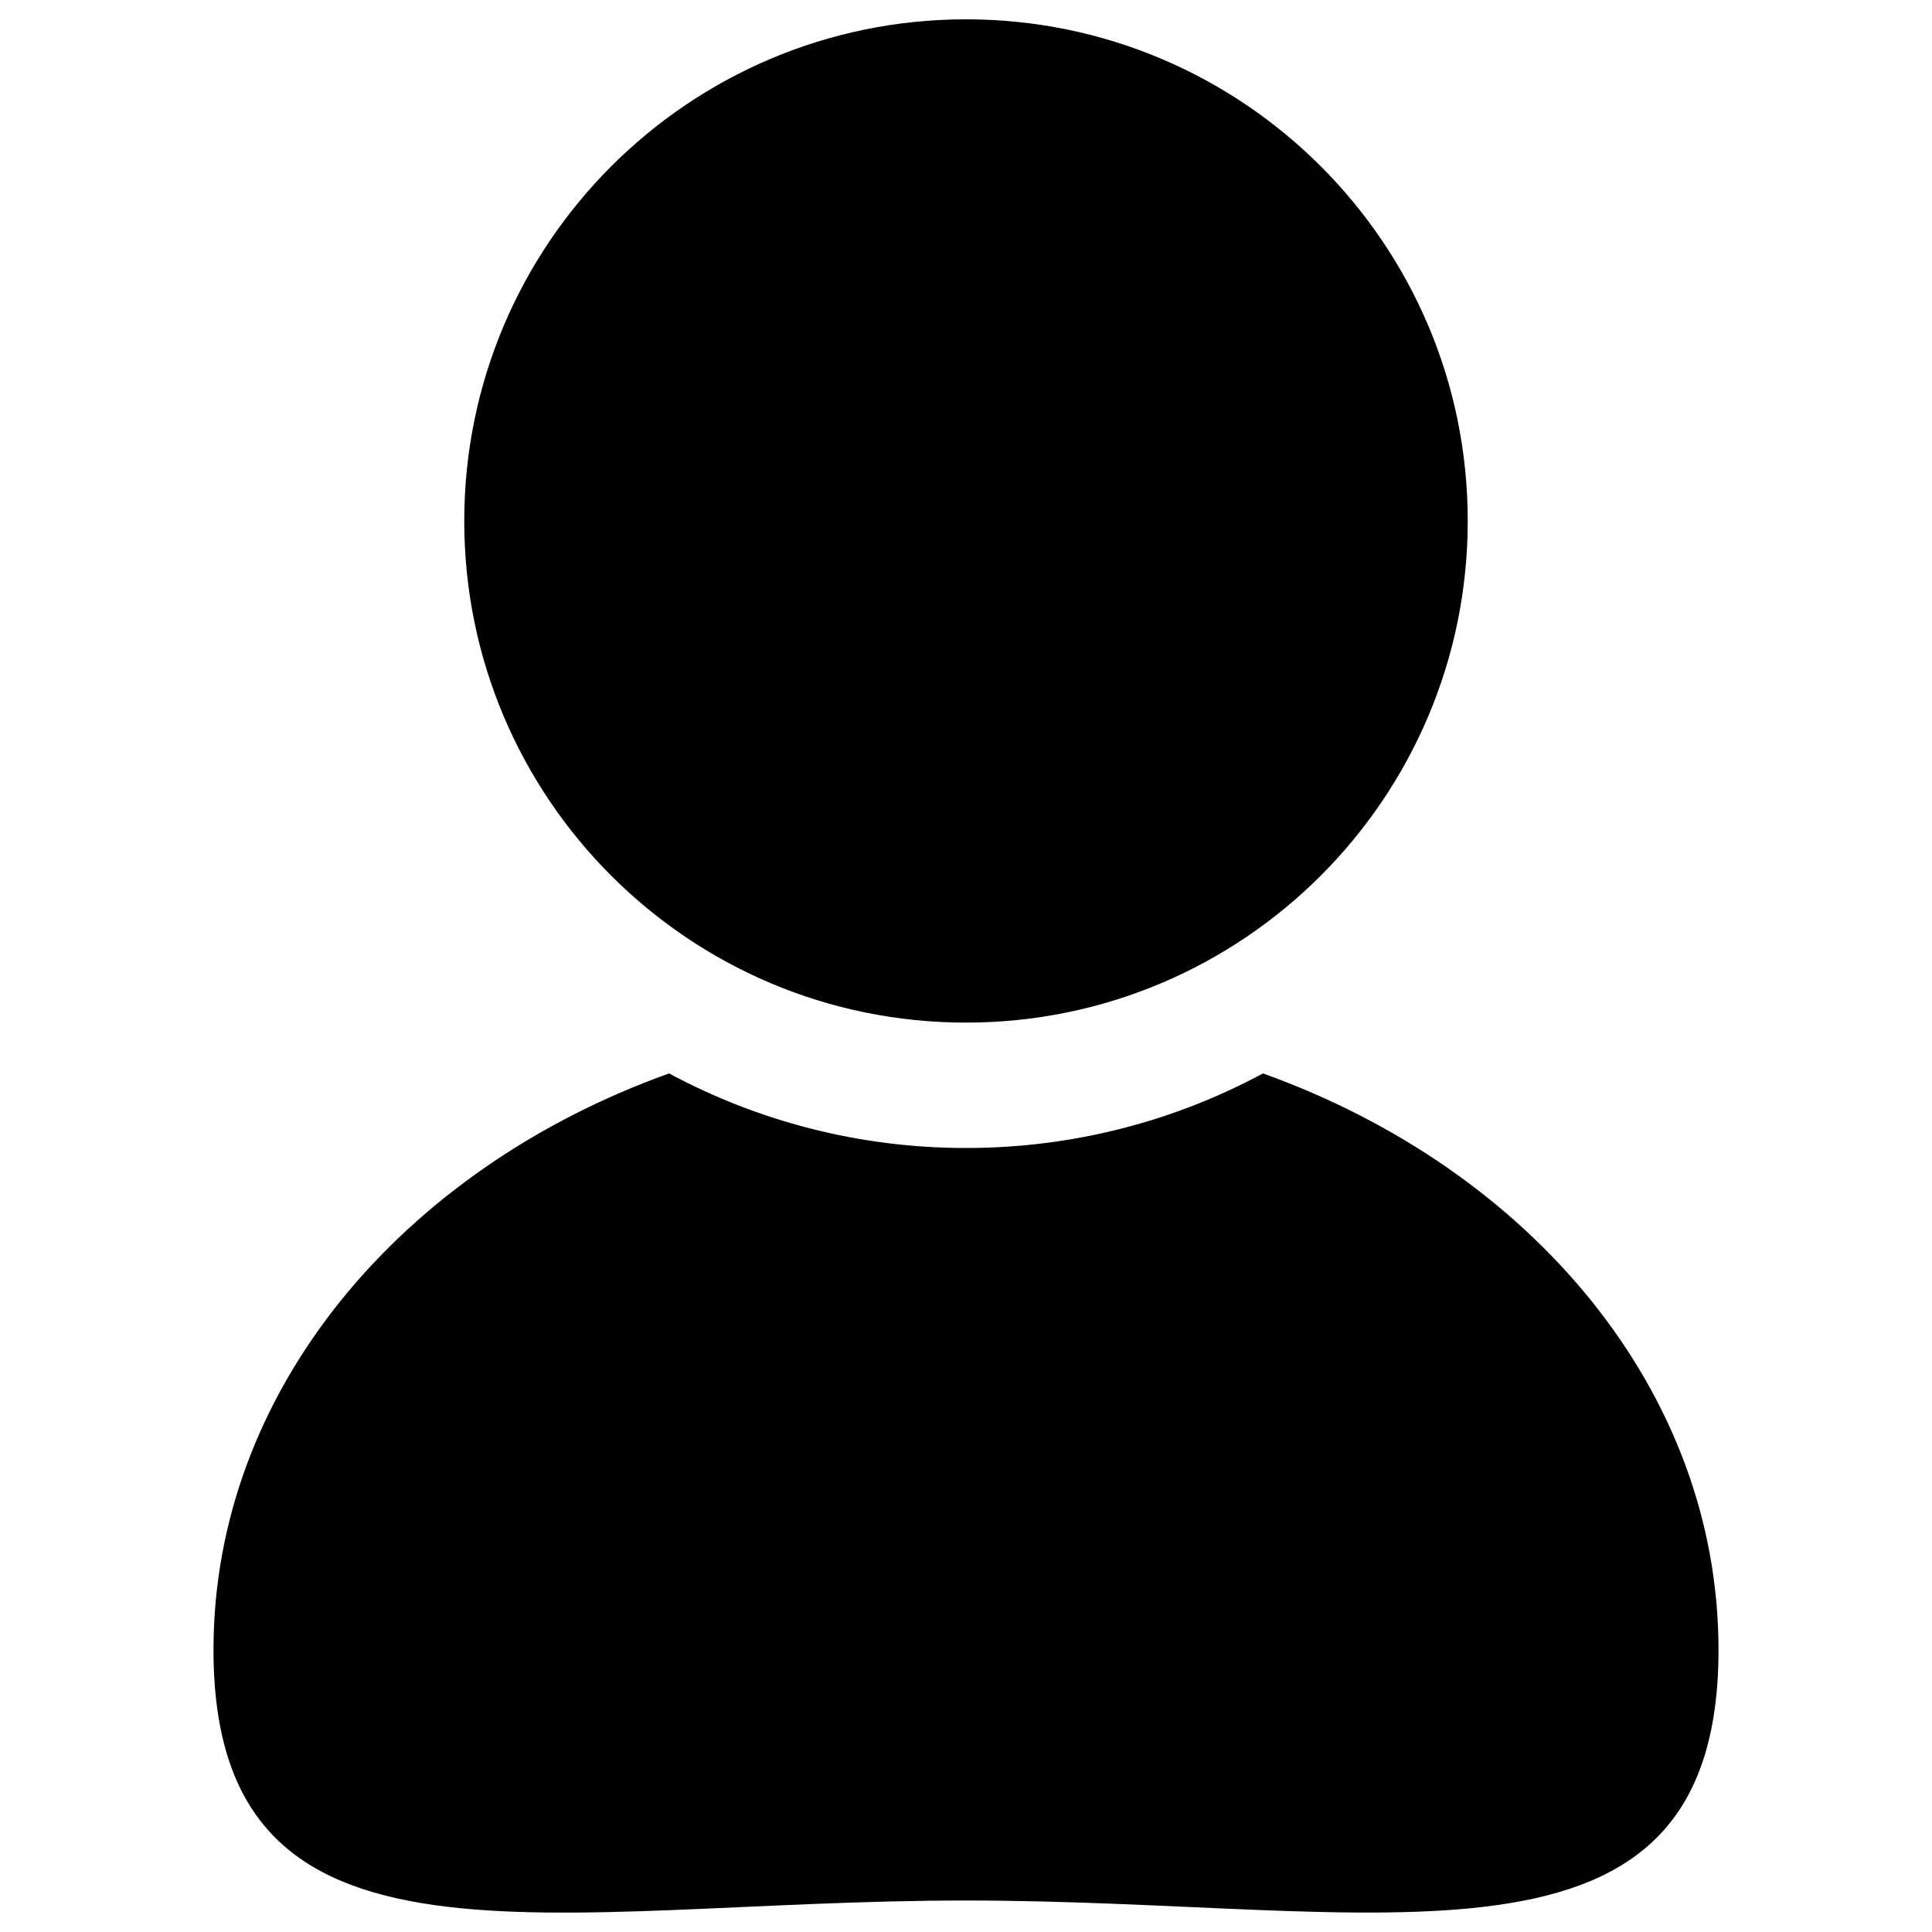 <?xml version="1.0" encoding="utf-8"?>
<!-- Svg Vector Icons : http://www.onlinewebfonts.com/icon -->
<!DOCTYPE svg PUBLIC "-//W3C//DTD SVG 1.1//EN" "http://www.w3.org/Graphics/SVG/1.1/DTD/svg11.dtd">
<svg version="1.1" xmlns="http://www.w3.org/2000/svg" xmlns:xlink="http://www.w3.org/1999/xlink" x="0px" y="0px" viewBox="0 0 1000 1000" enable-background="new 0 0 1000 1000" xml:space="preserve">
<g><path d="M653.7,555.6c-45.7,24.6-98.1,38.6-153.7,38.6c-55.6,0-107.9-14-153.7-38.6c-138.7,49.7-235.8,164.5-235.8,298.3c0,179.3,174.4,129.8,389.5,129.8c215.1,0,389.5,49.4,389.5-129.8C889.5,720.1,792.4,605.3,653.7,555.6z M500,529.3c143.4,0,259.7-116.3,259.7-259.7C759.7,126.3,643.4,10,500,10c-143.4,0-259.7,116.3-259.7,259.7C240.3,413.1,356.6,529.3,500,529.3z"/></g>
</svg>